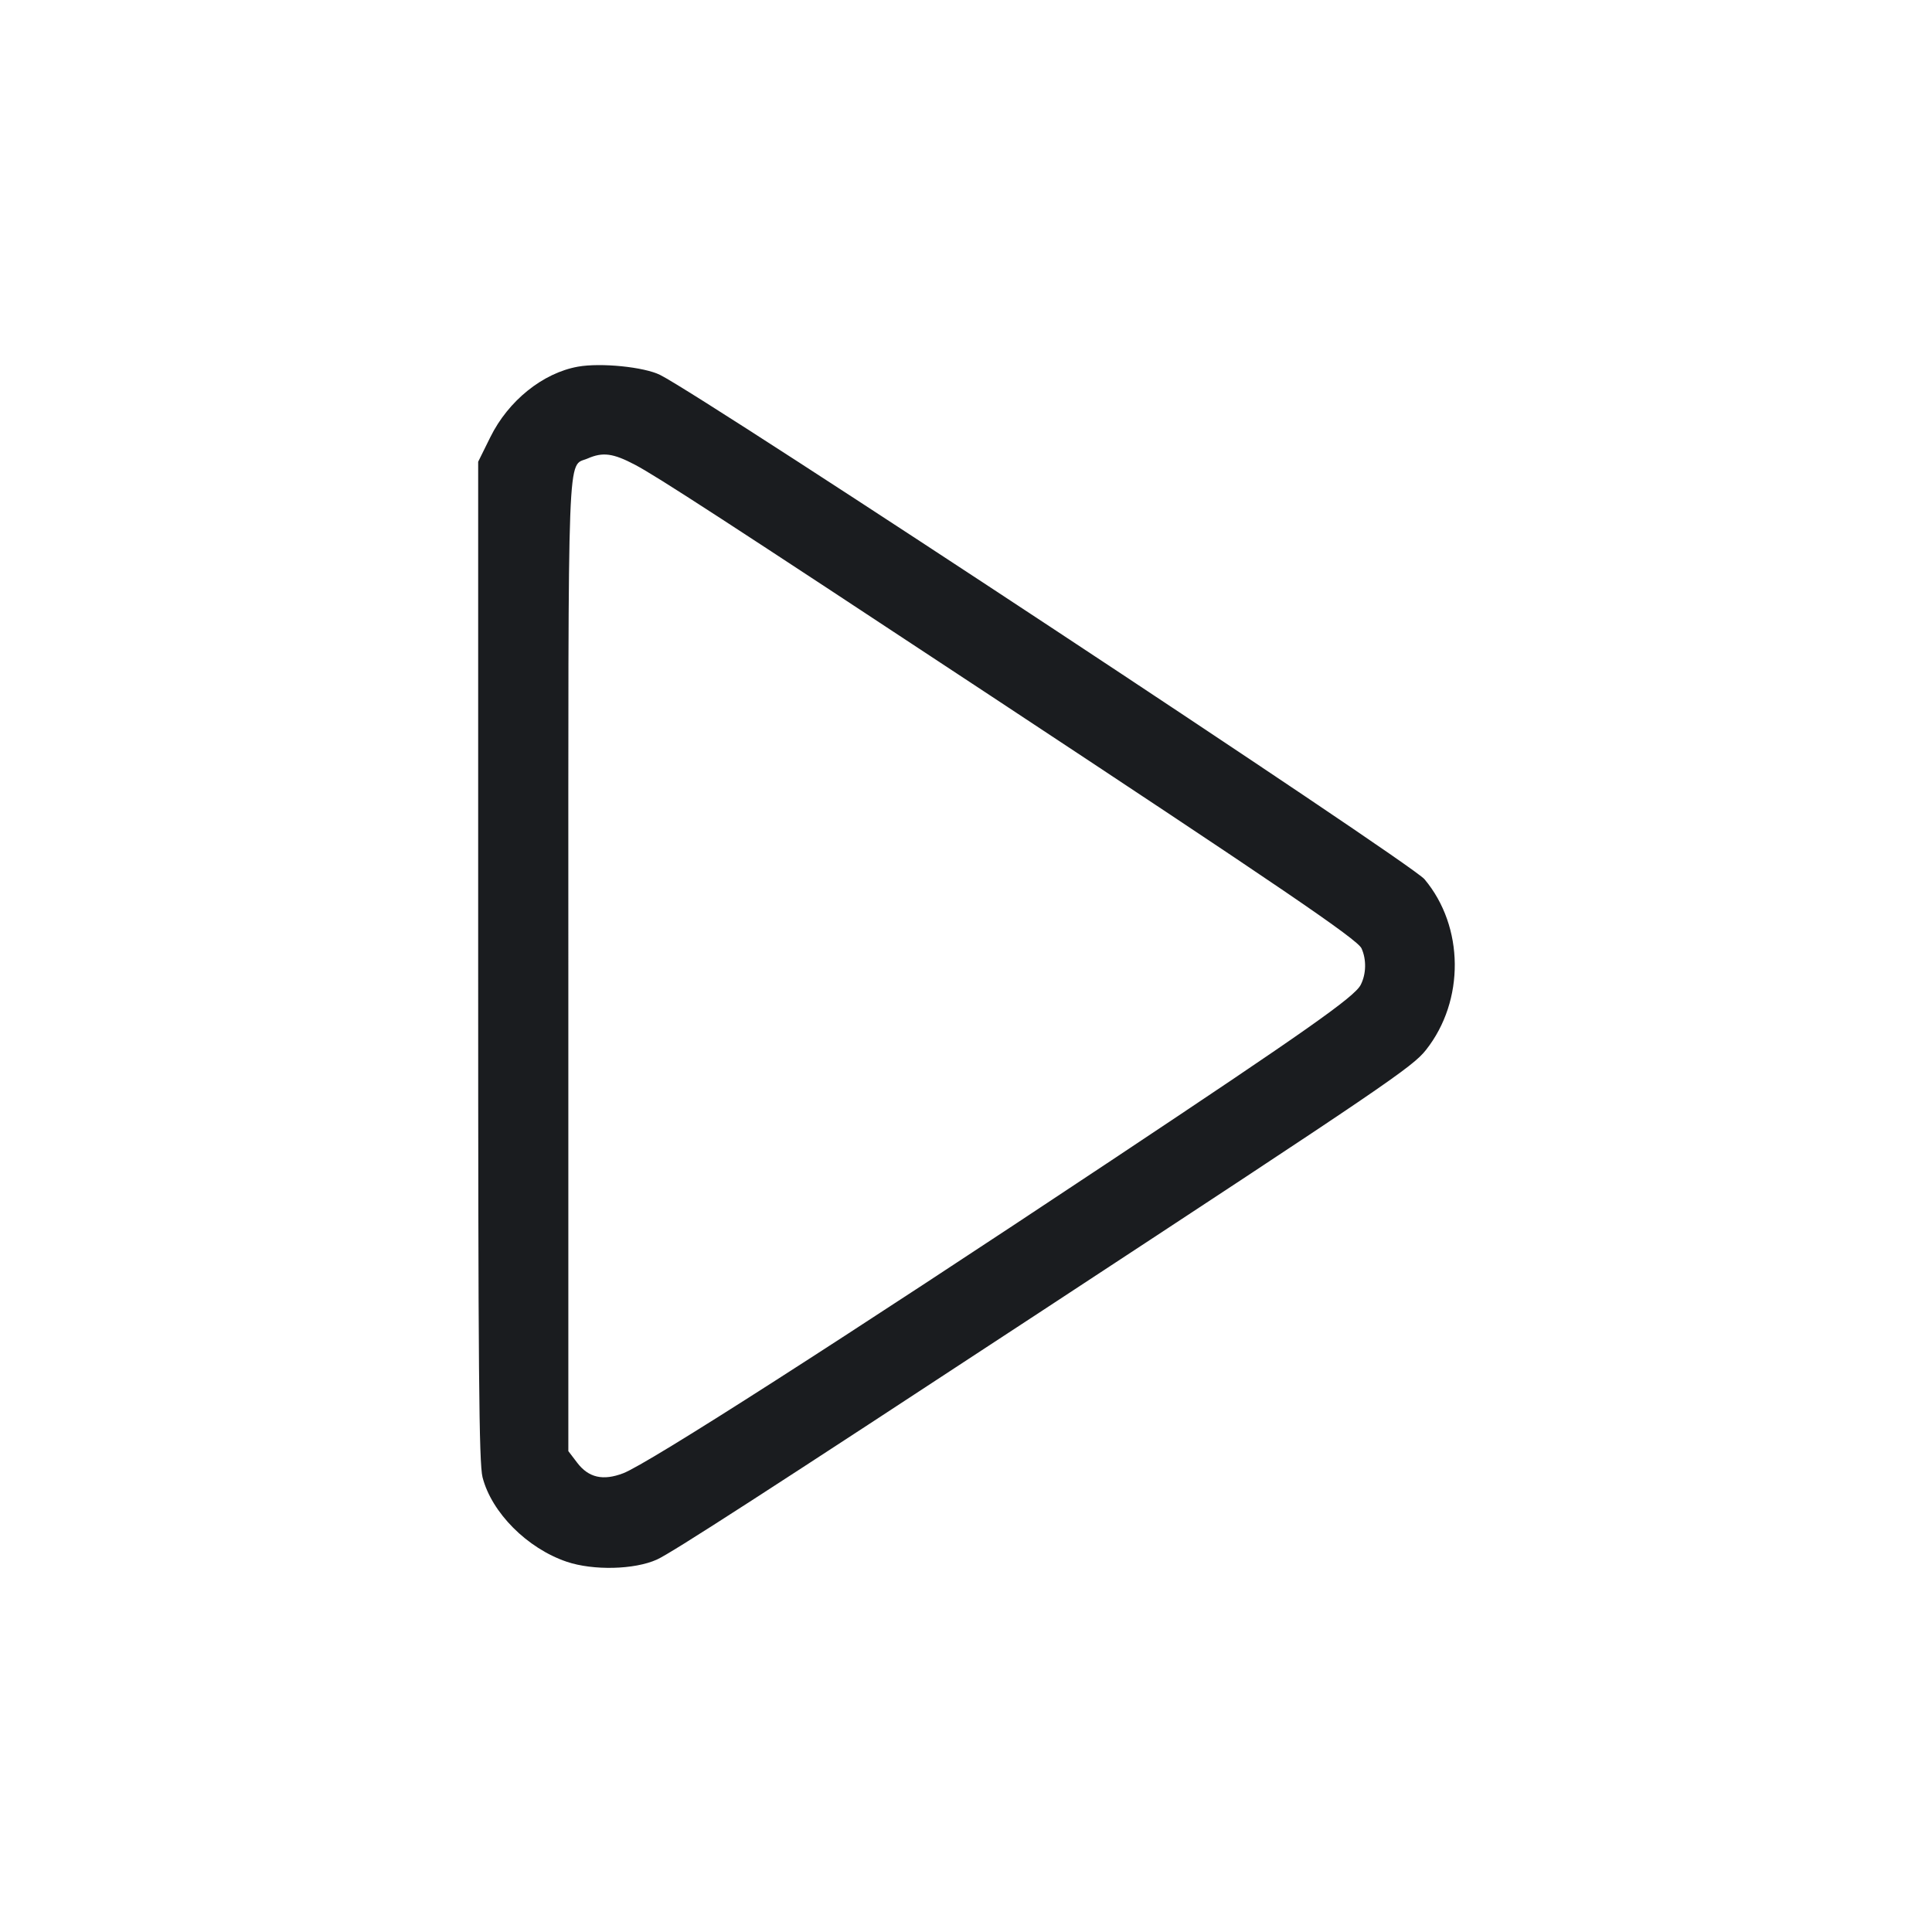 <svg width="64" height="64" viewBox="0 0 64 64" fill="none" xmlns="http://www.w3.org/2000/svg"><path d="M19.147 12.146 C 17.981 12.355,16.839 13.273,16.242 14.483 L 15.840 15.296 15.840 31.834 C 15.840 45.424,15.866 48.474,15.985 48.937 C 16.286 50.110,17.465 51.292,18.774 51.735 C 19.652 52.031,21.014 51.999,21.760 51.663 C 22.243 51.446,25.414 49.397,34.560 43.395 C 45.913 35.945,46.786 35.351,47.238 34.780 C 48.529 33.147,48.506 30.692,47.187 29.124 C 46.728 28.578,23.385 13.179,21.867 12.420 C 21.336 12.155,19.903 12.011,19.147 12.146 M21.032 15.394 C 21.755 15.774,24.046 17.262,32.800 23.038 C 42.442 29.400,44.967 31.119,45.102 31.416 C 45.270 31.786,45.259 32.268,45.074 32.626 C 44.868 33.024,43.296 34.131,36.800 38.450 C 27.900 44.367,21.467 48.490,20.644 48.804 C 19.976 49.059,19.498 48.950,19.122 48.457 L 18.827 48.070 18.827 31.998 C 18.827 14.336,18.783 15.486,19.467 15.188 C 19.969 14.969,20.307 15.013,21.032 15.394 " fill="#1A1C1F" stroke="none" fill-rule="evenodd"></path></svg>
